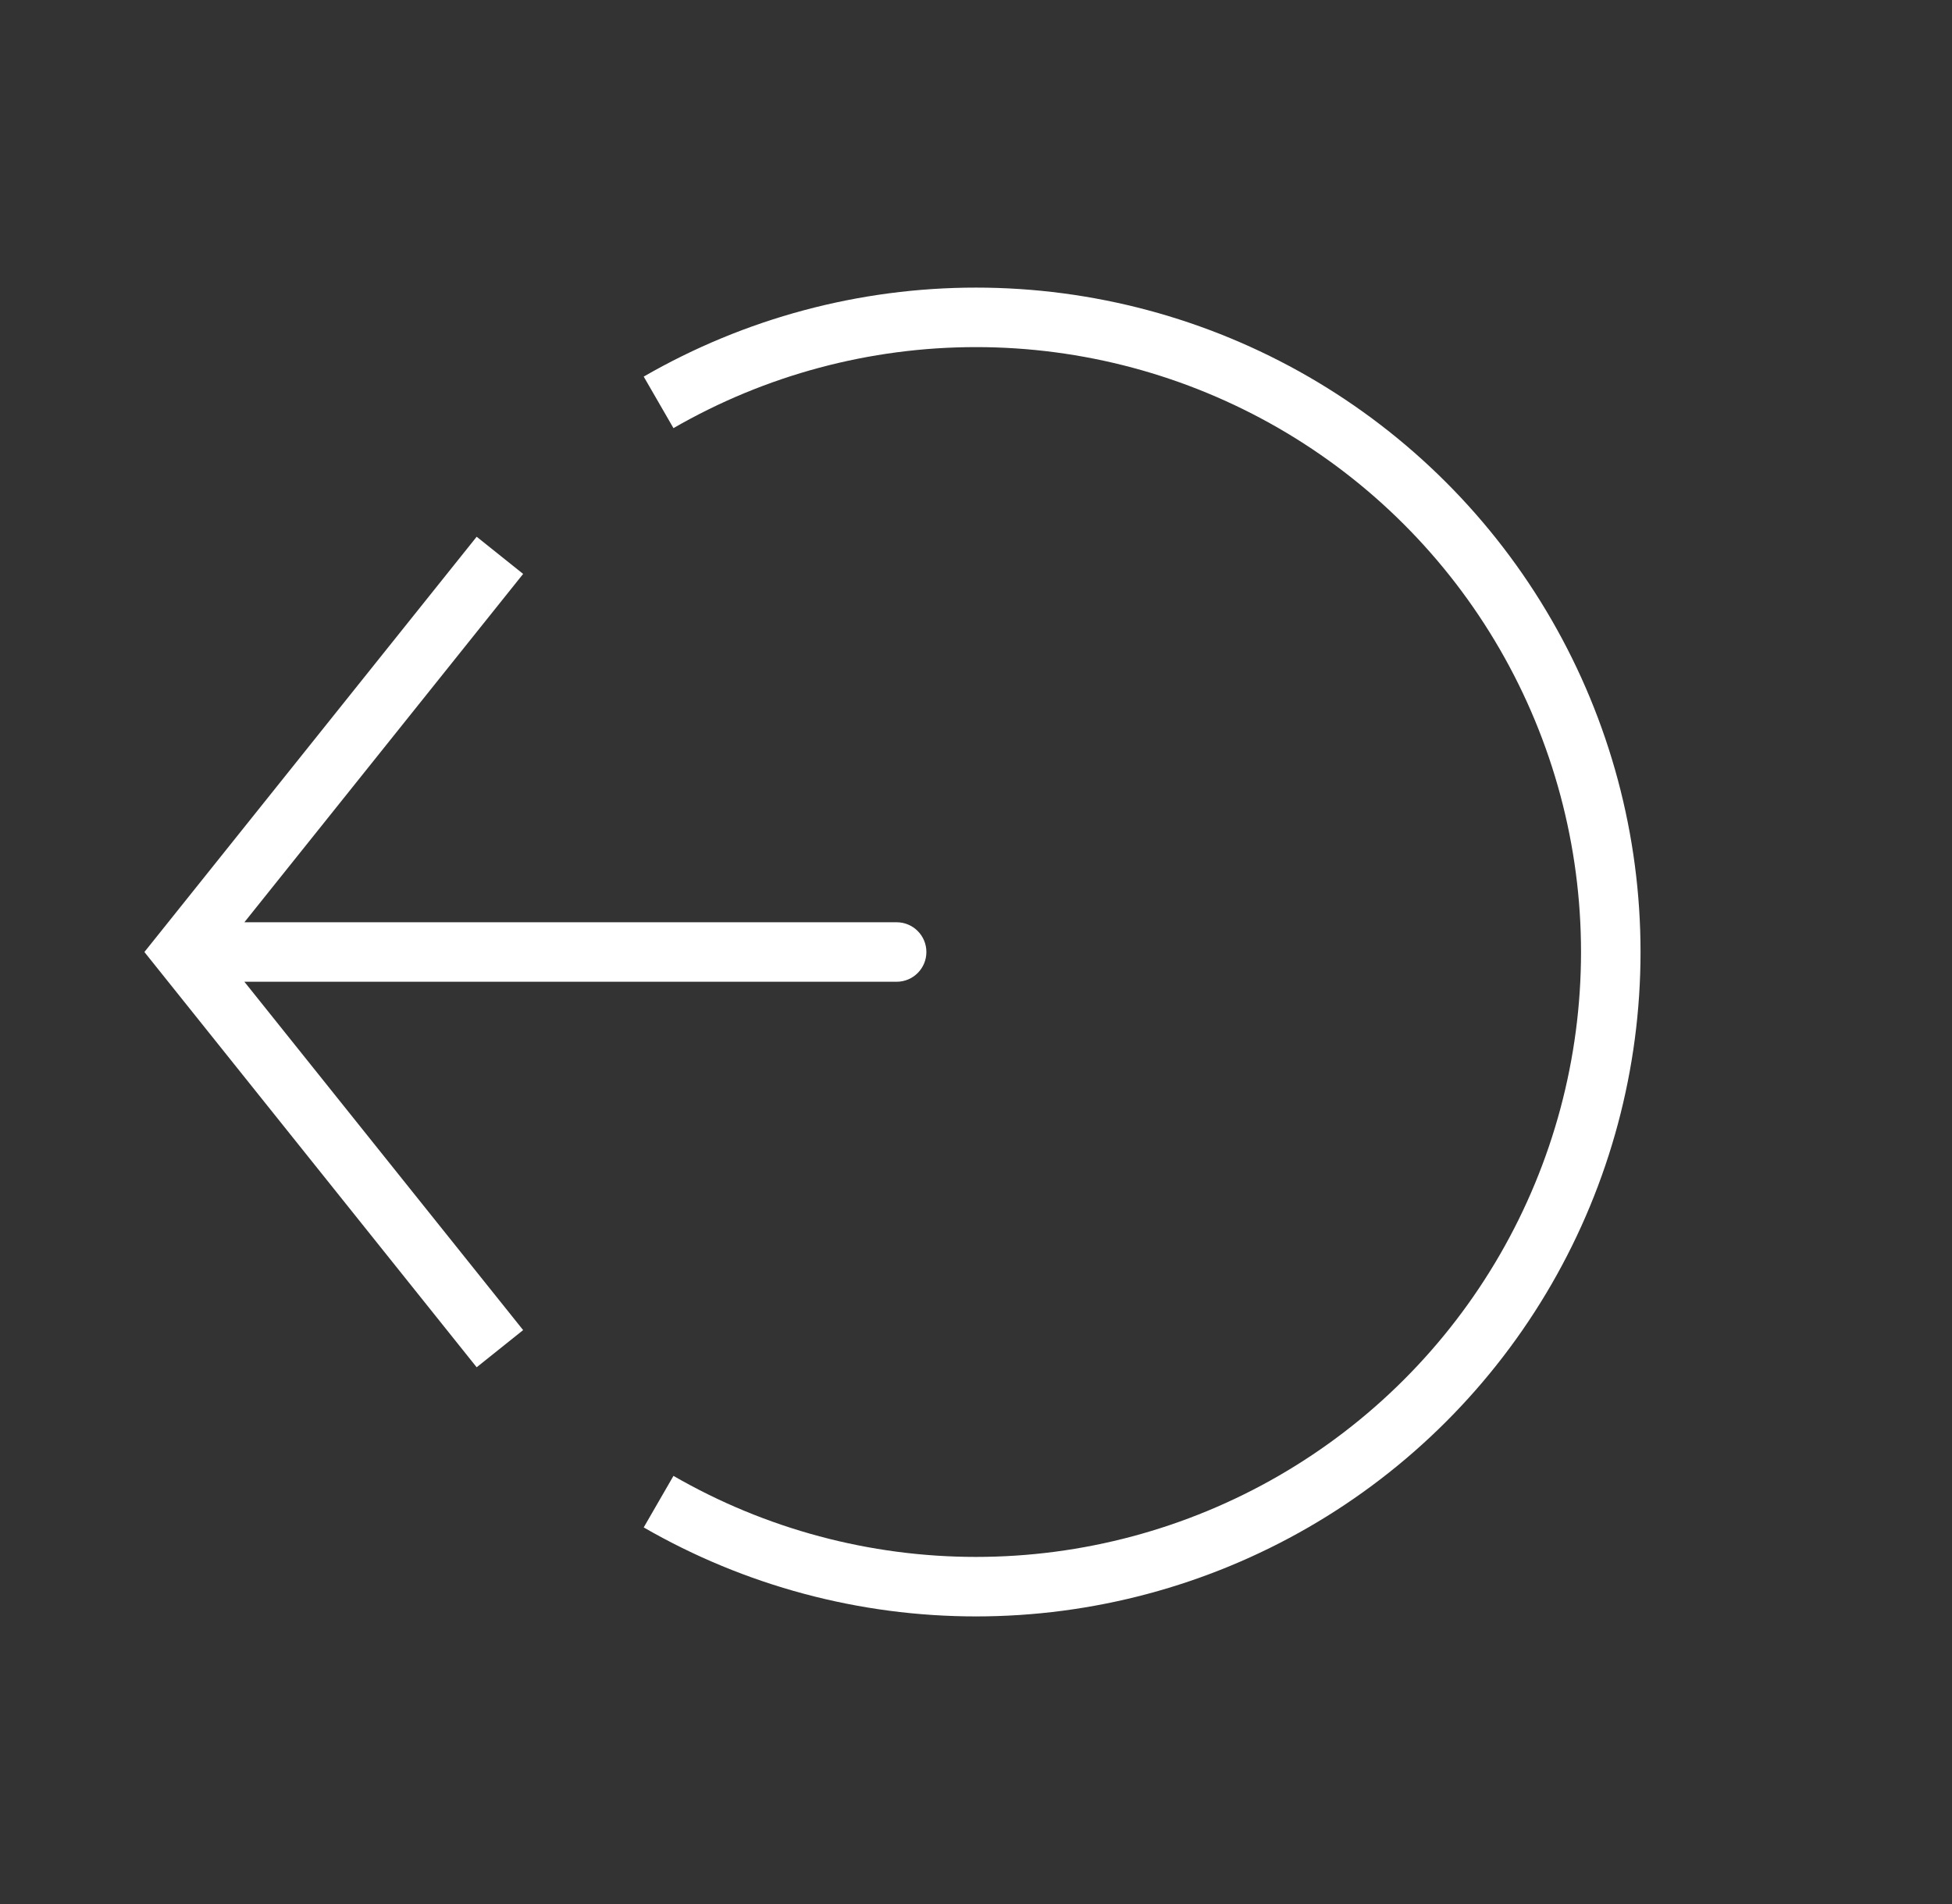 <svg xmlns="http://www.w3.org/2000/svg" width="41" height="40" viewBox="0 0 41 40" fill="none">
  <rect x="0" y="0" width="41" height="40" fill="#333333" stroke="none"/>
  <path d="M13.833 31.547C15.86 32.717 18.159 33.333 20.5 33.333C22.84 33.333 25.14 32.717 27.167 31.547C29.194 30.377 30.877 28.694 32.047 26.667C33.217 24.64 33.833 22.34 33.833 20C33.833 17.66 33.217 15.36 32.047 13.333C30.877 11.306 29.194 9.623 27.167 8.453C25.14 7.283 22.84 6.667 20.5 6.667C18.159 6.667 15.86 7.283 13.833 8.453" stroke="white" stroke-width="1.25"/>
  <path d="M3.833 20L3.345 19.61L3.033 20L3.345 20.39L3.833 20ZM18.833 20.625C19.178 20.625 19.458 20.345 19.458 20C19.458 19.655 19.178 19.375 18.833 19.375V20.625ZM10.012 11.276L3.345 19.61L4.321 20.39L10.988 12.057L10.012 11.276ZM3.345 20.39L10.012 28.724L10.988 27.943L4.321 19.61L3.345 20.39ZM3.833 20.625H18.833V19.375H3.833V20.625Z" fill="white"/>
</svg>